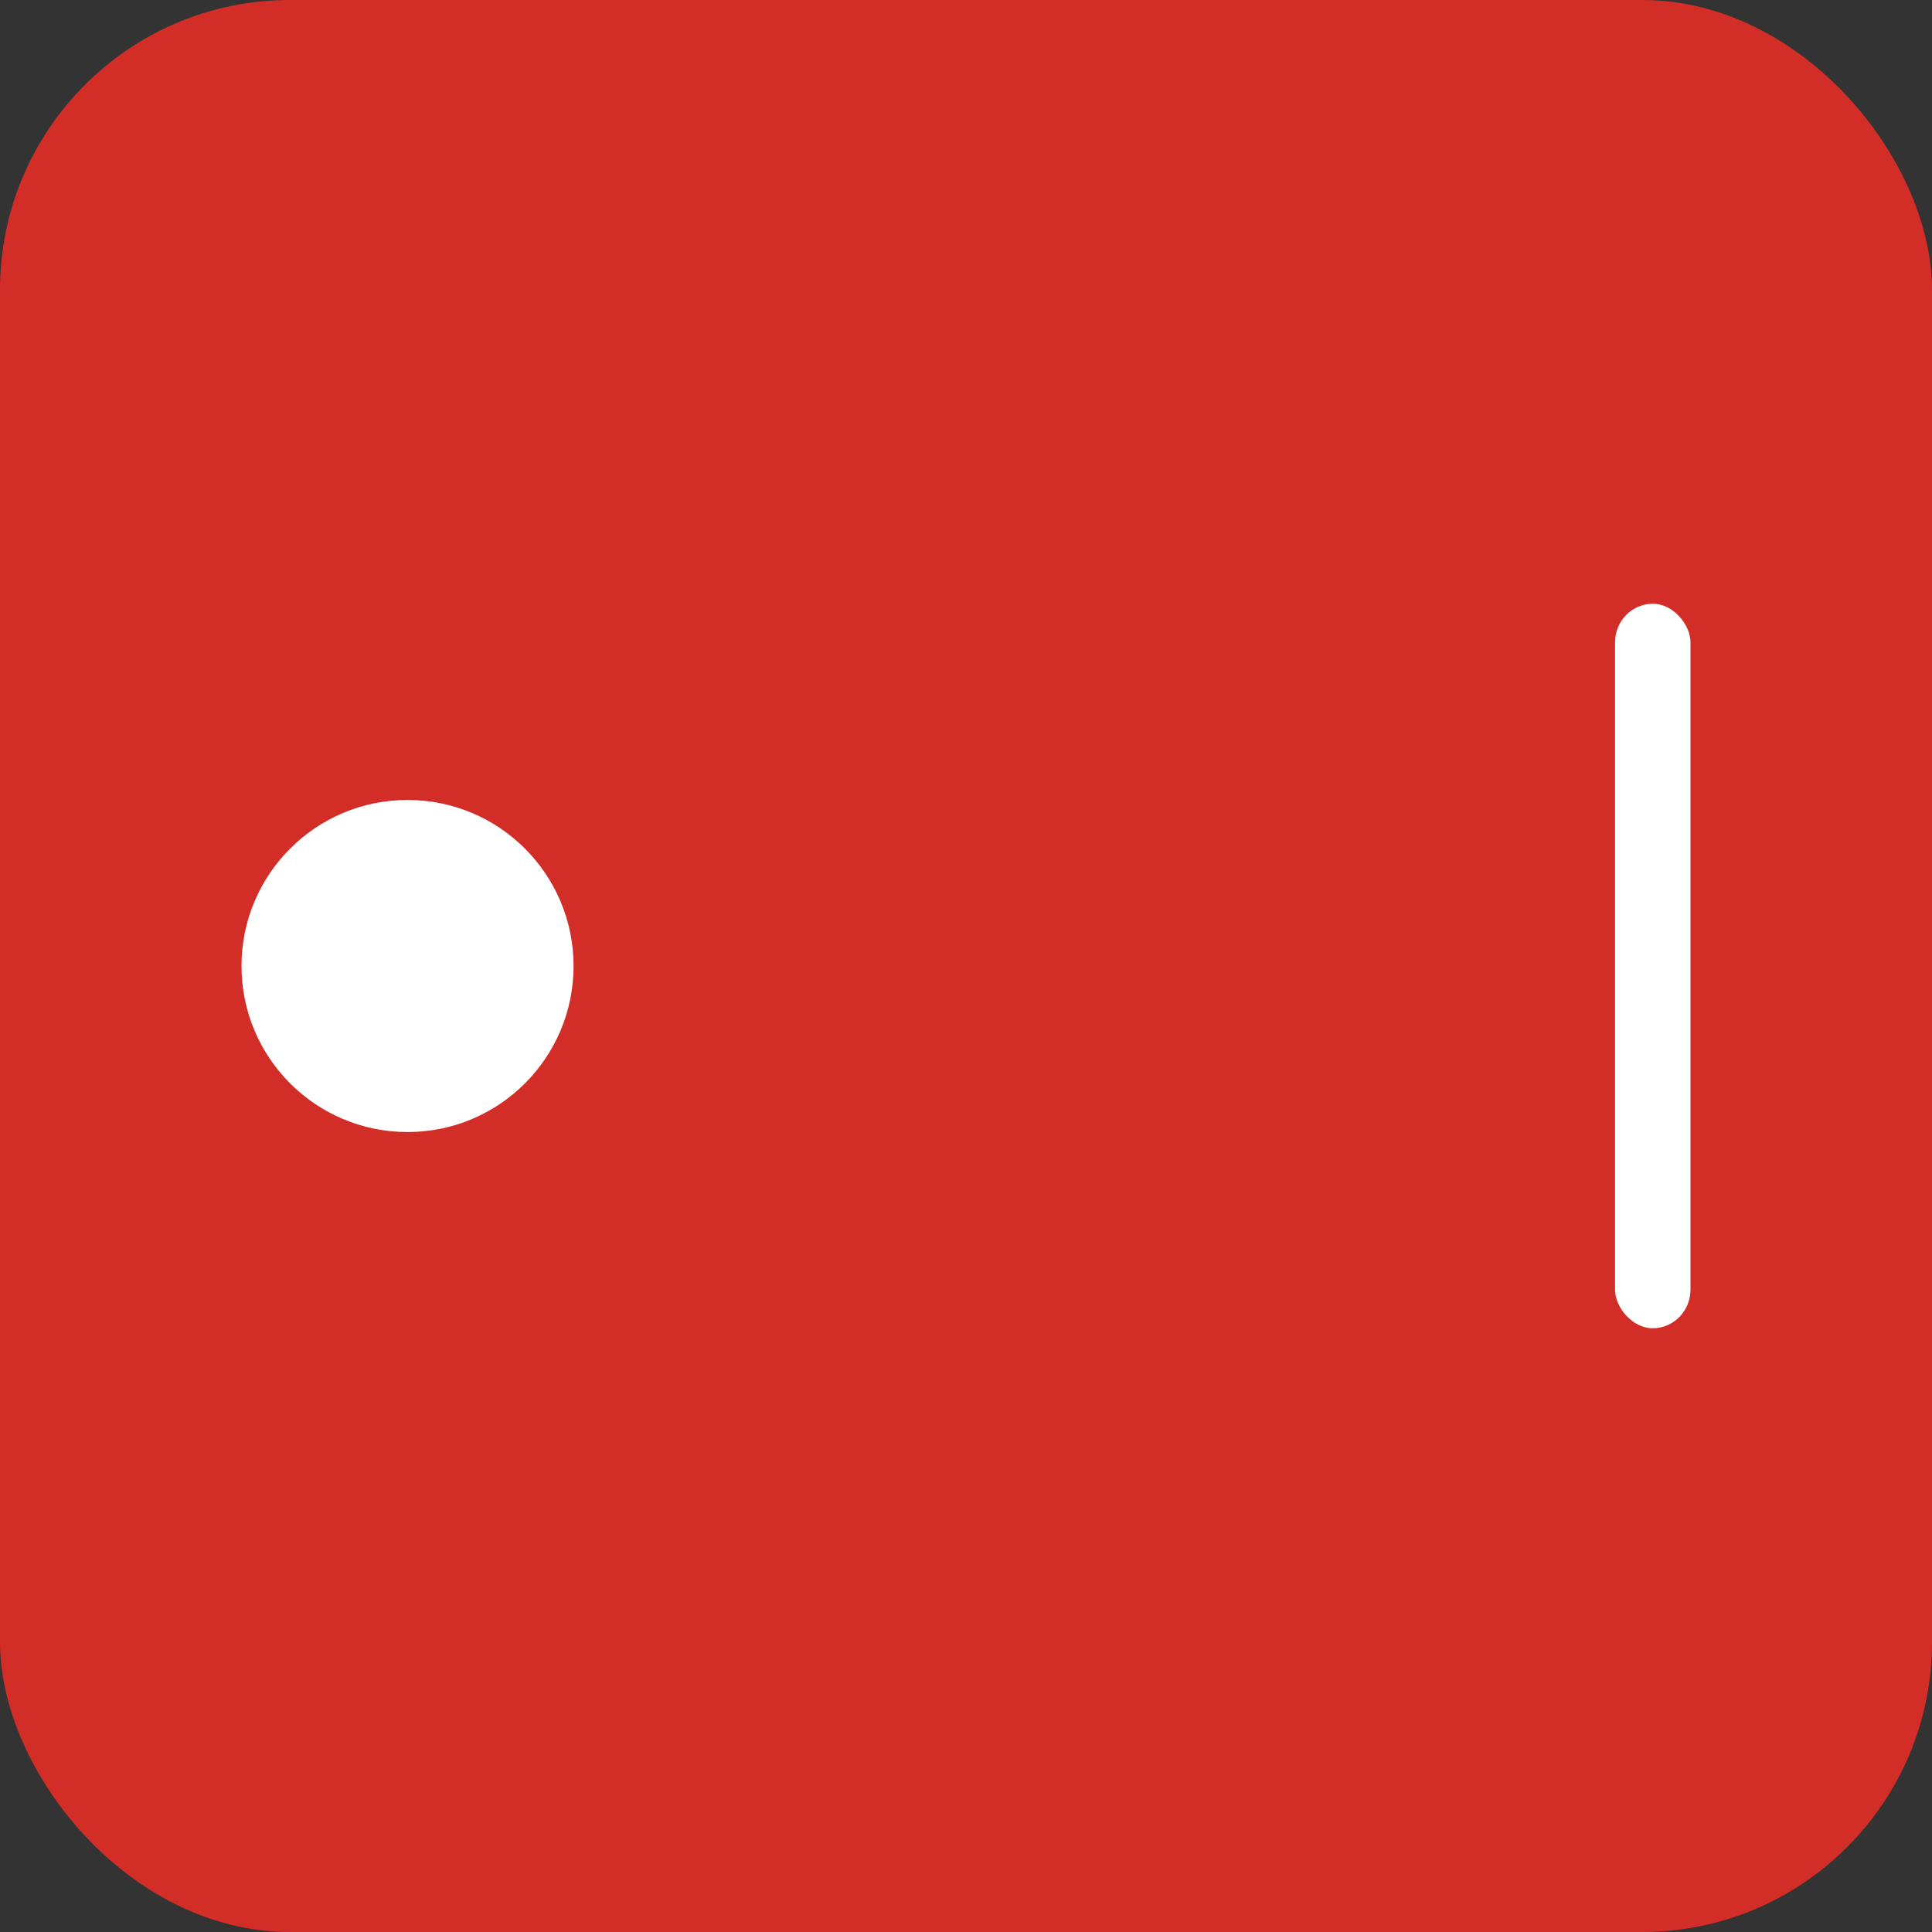 <svg viewBox="0 0 512 512" xmlns="http://www.w3.org/2000/svg"><rect x="0" y="0" width="512" height="512" fill="#333333" stroke="none"/><rect fill="#d32d27" height="512" rx="15%" width="512"/><g fill="#fff"><circle cx="108" cy="256" r="44"/><rect height="192" rx="2%" width="20" x="428" y="160"/></g></svg>